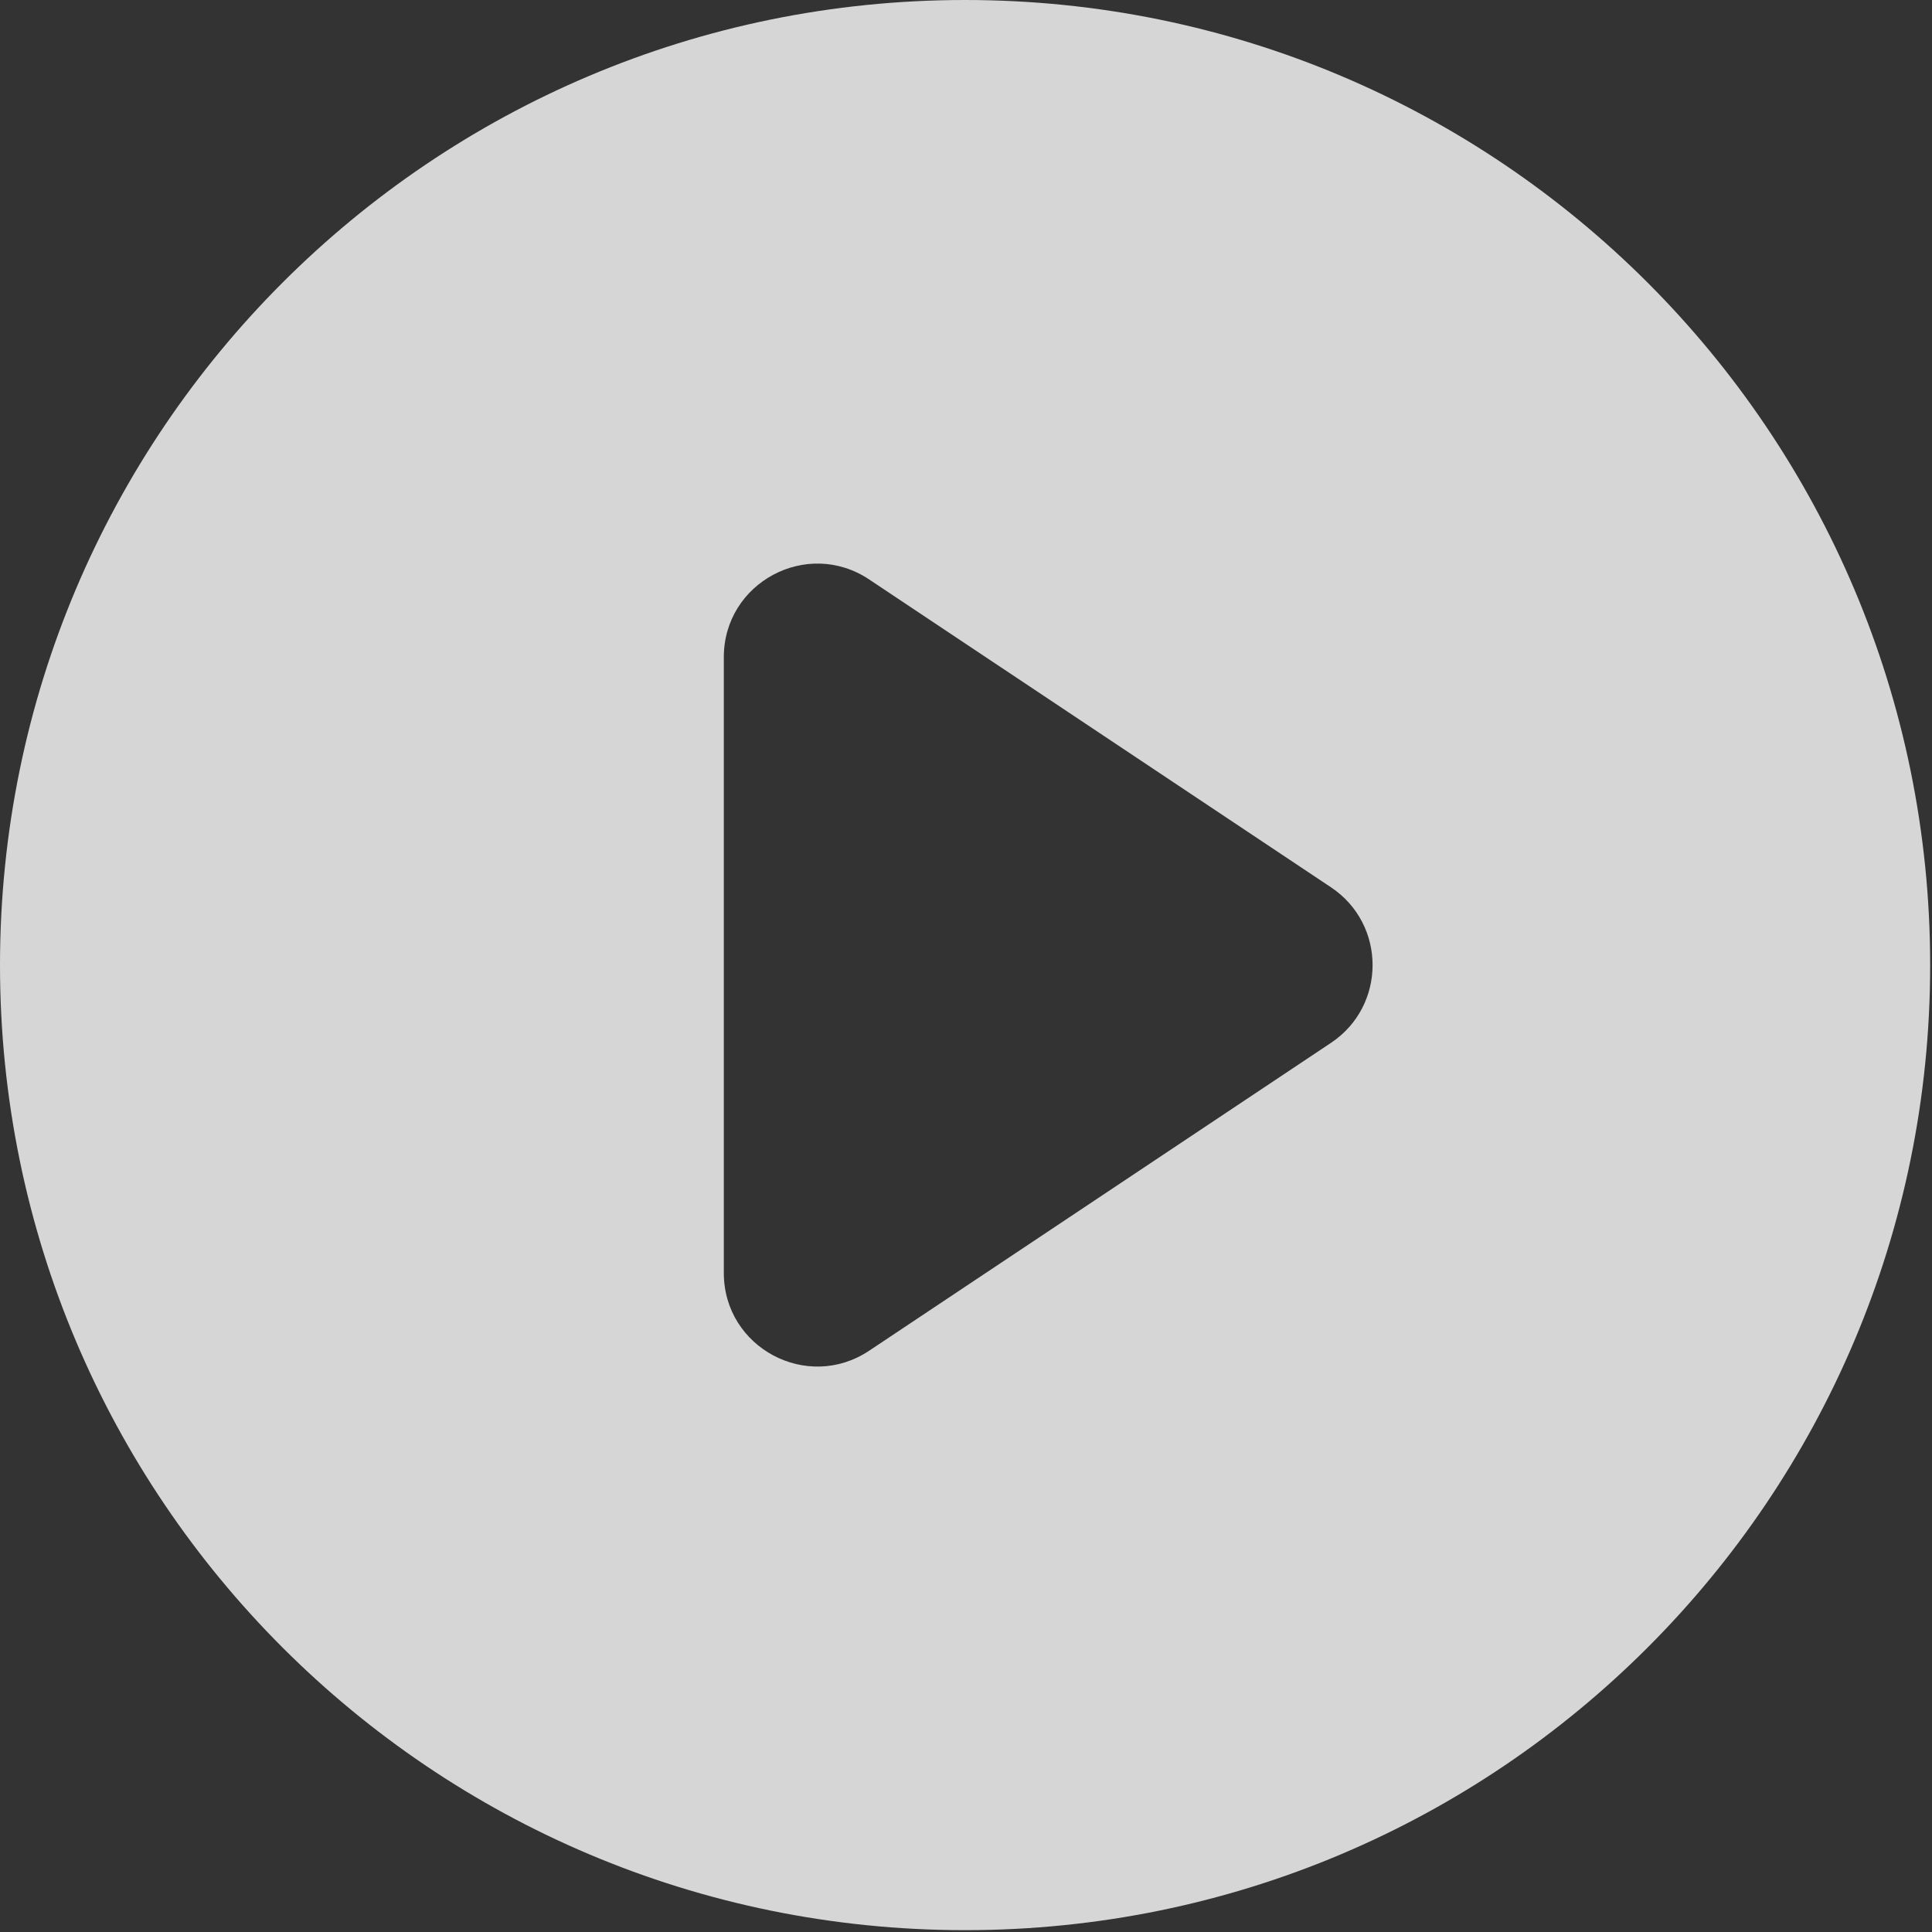 <svg width="62" height="62" viewBox="0 0 62 62" fill="none" xmlns="http://www.w3.org/2000/svg">
<rect x="0" y="0" width="62" height="62" fill="#333333" stroke="none"/>
<g opacity="0.8">
<path d="M30.971 0C13.859 0 0 13.859 0 30.971C0 48.082 13.859 61.941 30.971 61.941C48.082 61.941 61.941 48.082 61.941 30.971C61.941 13.859 48.082 0 30.971 0ZM23.228 21.091C23.228 18.695 25.898 17.265 27.892 18.595L42.712 28.474C44.493 29.662 44.493 32.279 42.712 33.467L27.892 43.346C25.898 44.675 23.228 43.246 23.228 40.85V21.091Z" fill="white"/>
</g>
</svg>
